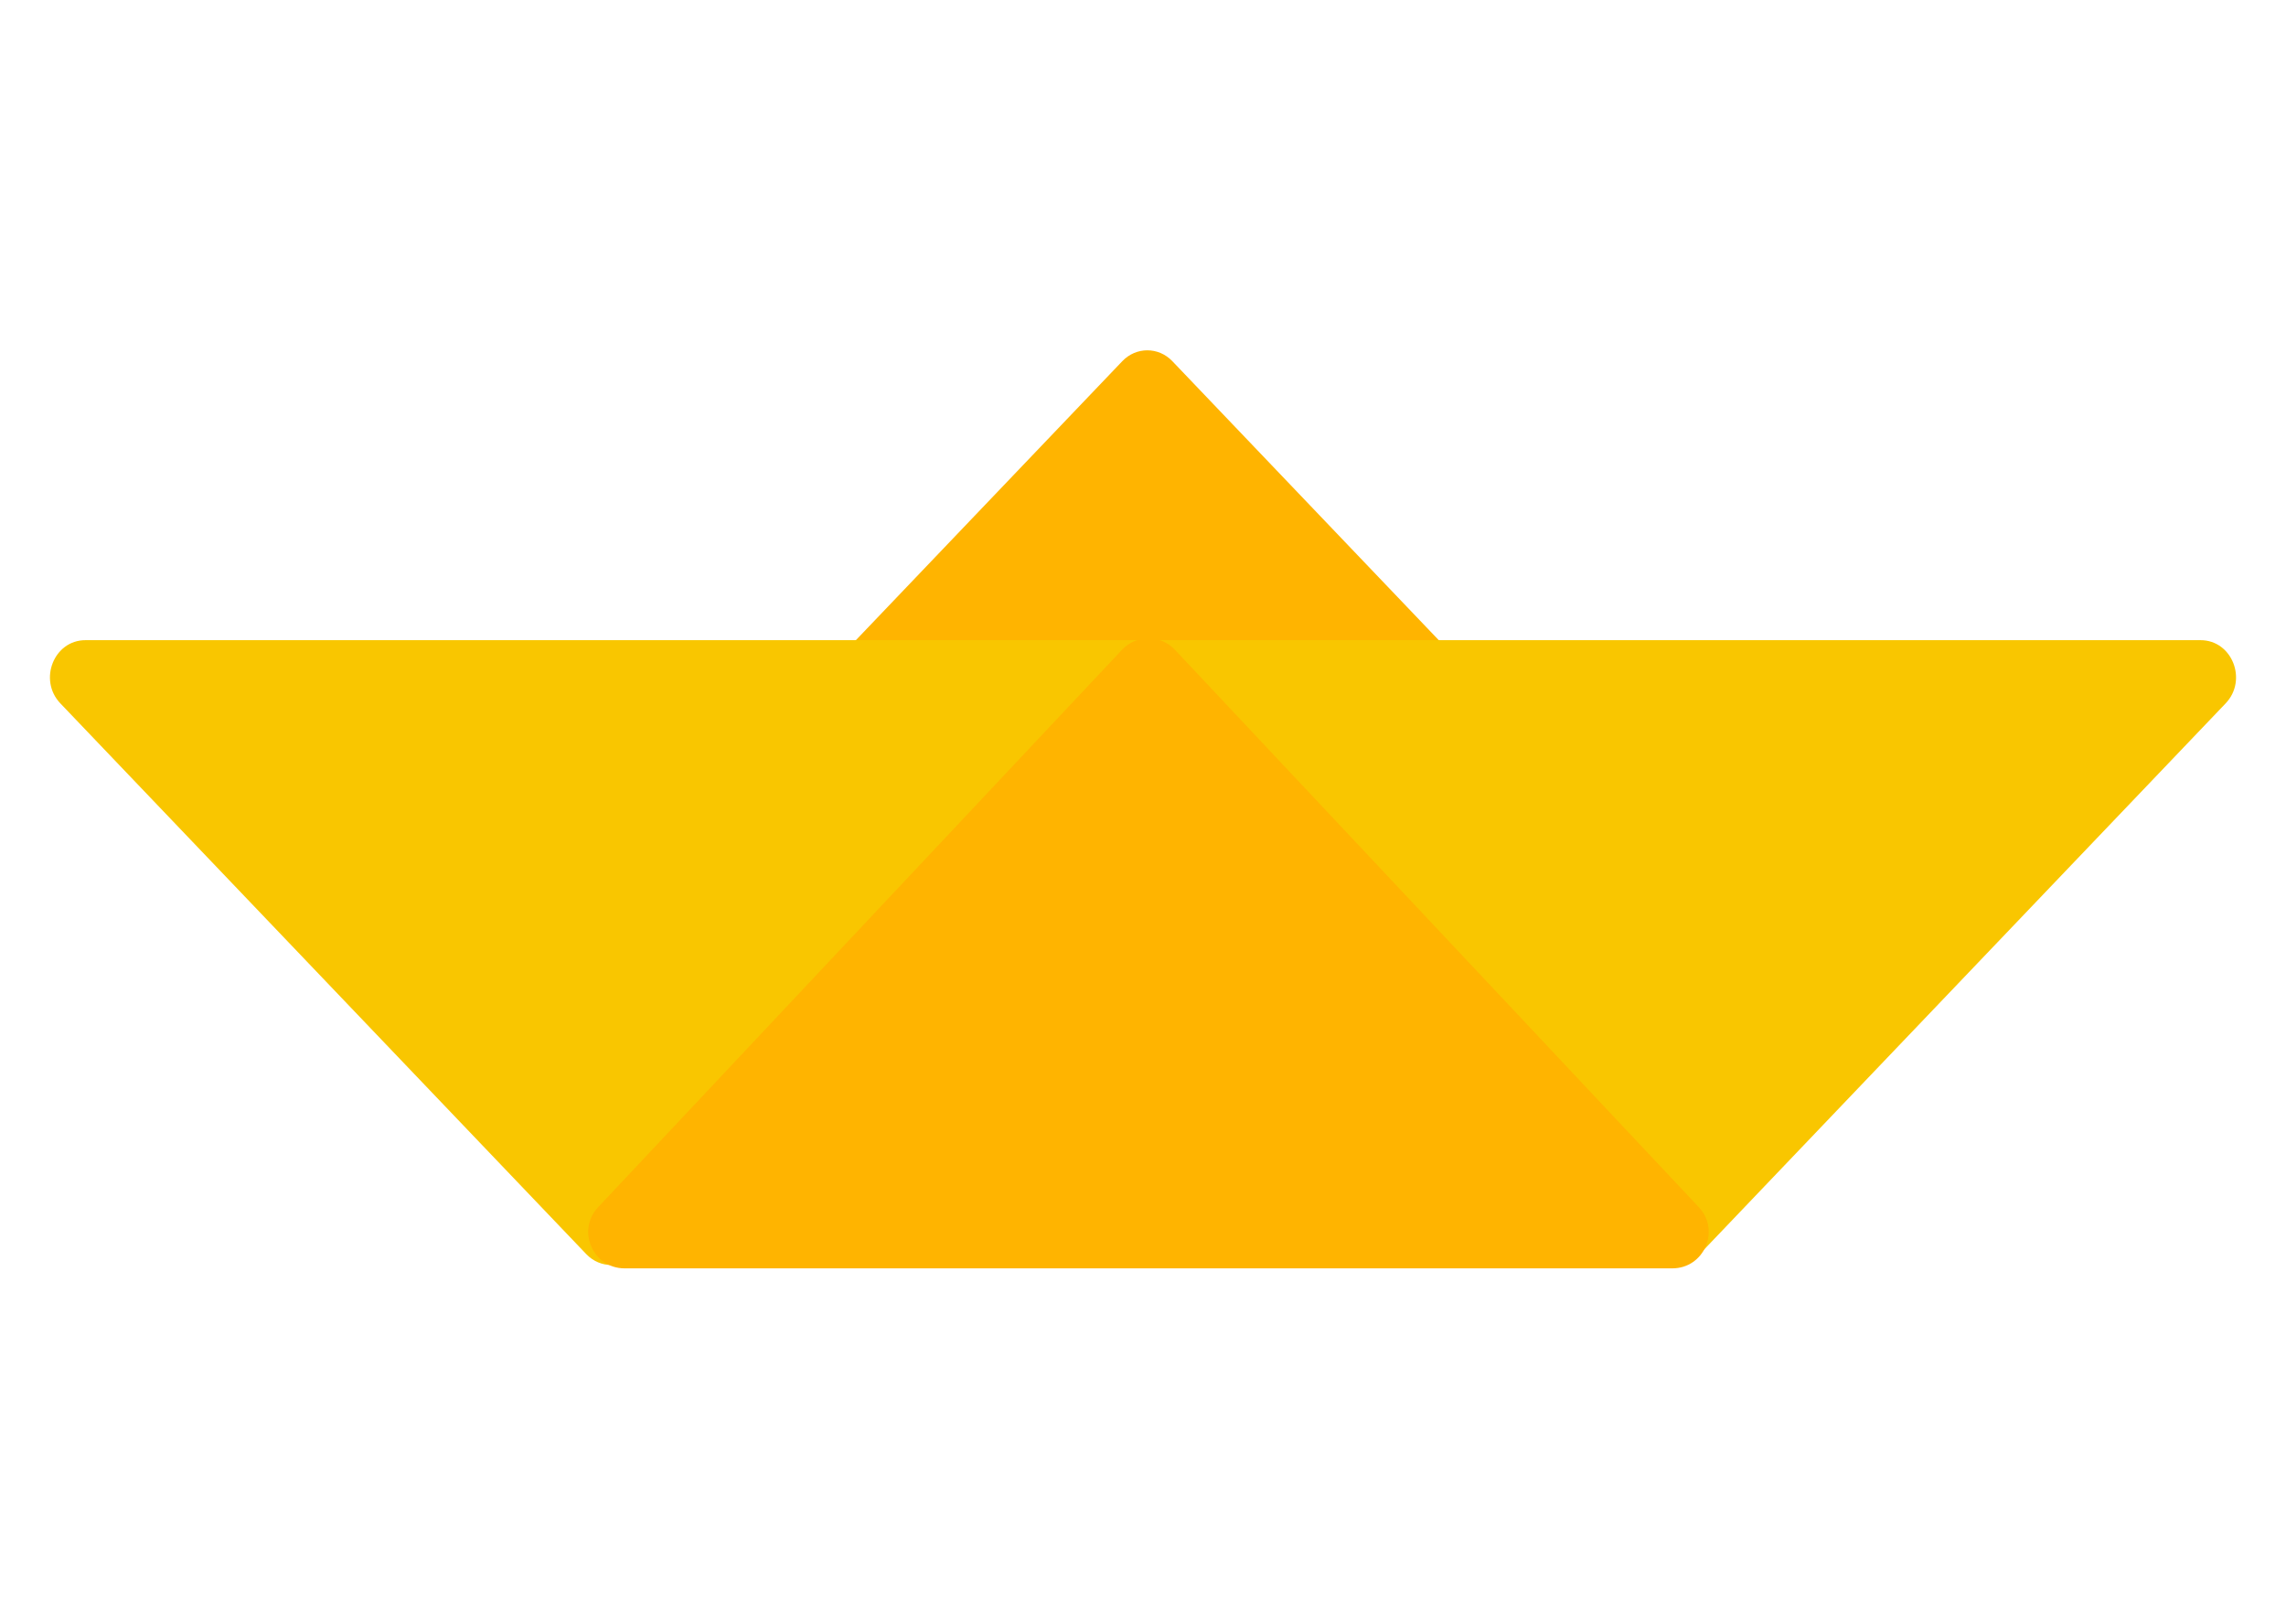 <svg width="114" height="81" viewBox="0 0 114 81" fill="none" xmlns="http://www.w3.org/2000/svg">
<g id="paper-boat--yellow">
<path id="sail" d="M83.443 48.629C85.014 48.629 85.801 46.639 84.69 45.476L58.463 18.011C57.774 17.289 56.657 17.289 55.968 18.011L29.741 45.476C28.63 46.639 29.417 48.629 30.988 48.629L83.443 48.629Z" fill="#FFB400"/>
<path id="right" d="M109.742 31.924C111.313 31.924 112.1 33.914 110.989 35.077L84.762 62.542C84.073 63.264 82.956 63.264 82.267 62.542L56.04 35.077C54.929 33.914 55.716 31.924 57.287 31.924L109.742 31.924Z" fill="#F9C600"/>
<path id="left" d="M56.713 31.924C58.284 31.924 59.071 33.914 57.96 35.077L31.733 62.542C31.044 63.264 29.927 63.264 29.238 62.542L3.011 35.077C1.9 33.914 2.687 31.924 4.258 31.924L56.713 31.924Z" fill="#F9C600"/>
<path id="Polygon 1" d="M55.954 32.403C56.669 31.643 57.877 31.643 58.592 32.403L84.718 60.2C85.803 61.356 84.984 63.25 83.399 63.25H31.147C29.562 63.25 28.742 61.356 29.828 60.2L55.954 32.403Z" fill="#FFB400"/>
</g>
</svg>

